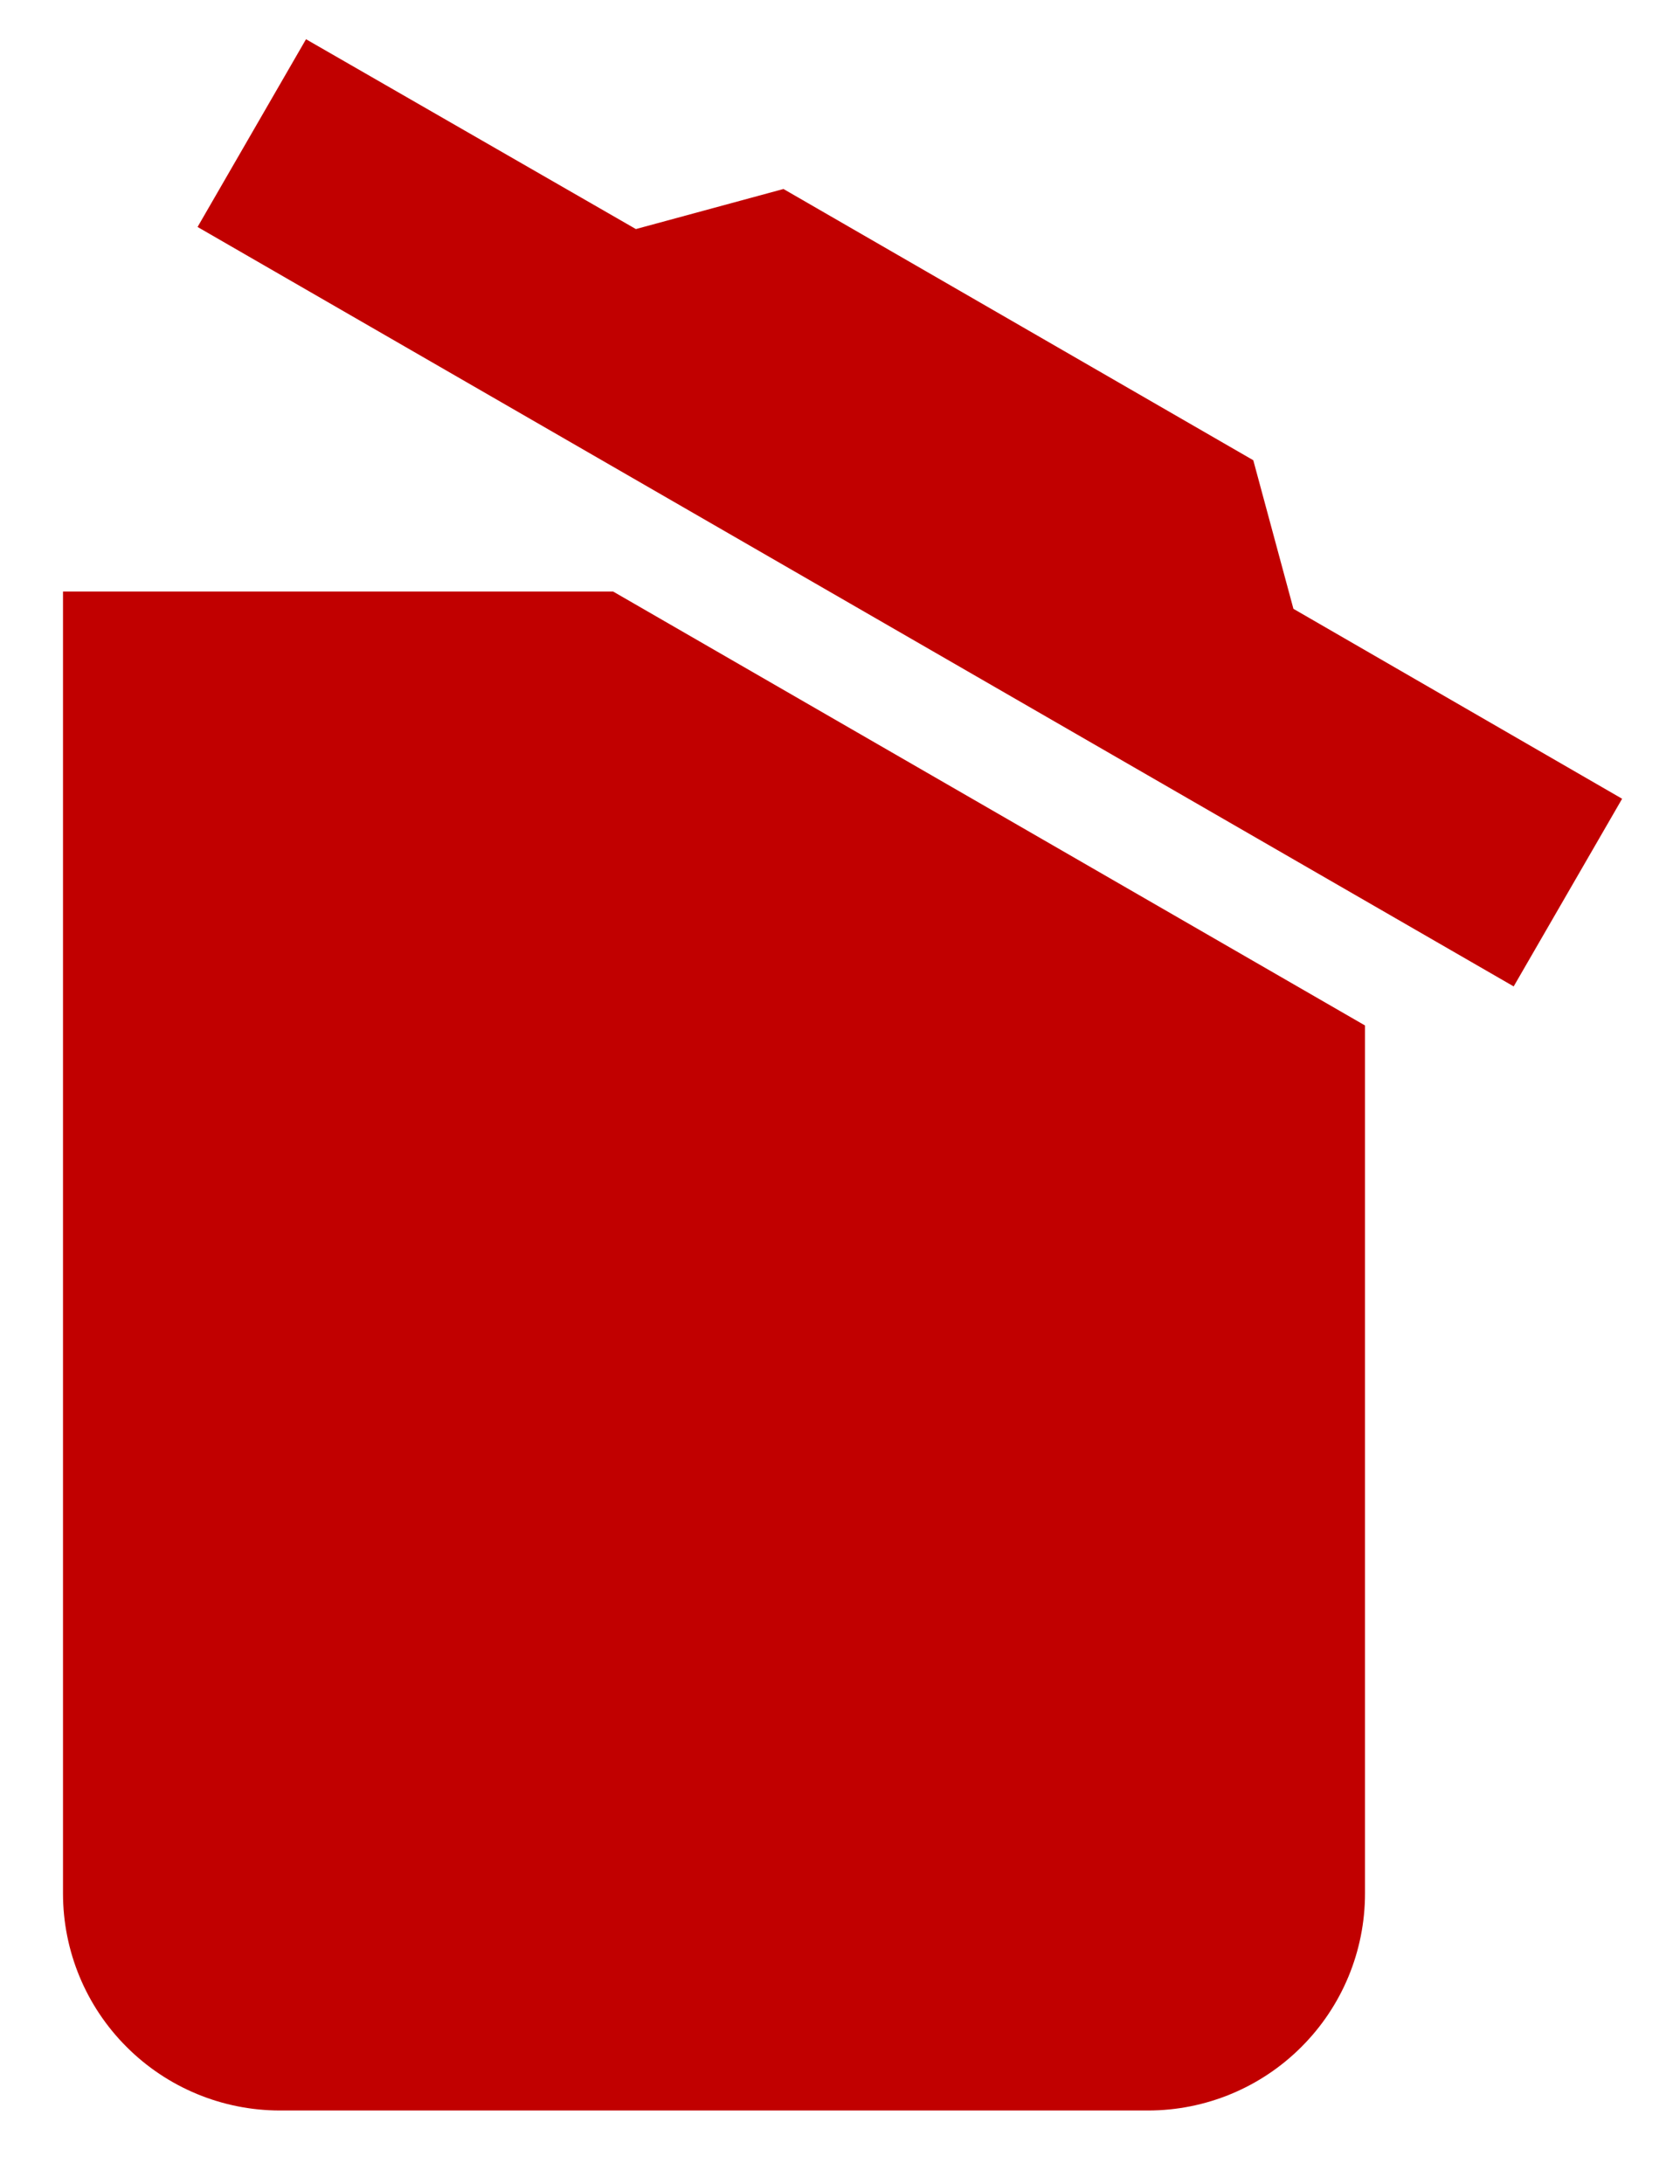 <svg width="20" height="26" viewBox="0 0 20 26" fill="none" xmlns="http://www.w3.org/2000/svg">
<path d="M19.311 9.509L18.02 11.743L2.352 2.702L3.643 0.467L7.57 2.727L9.327 2.25L14.92 5.479L15.398 7.248L19.311 9.509ZM0.75 22.542V7.042H7.299L16.25 12.208V22.542C16.25 23.227 15.978 23.884 15.493 24.368C15.009 24.853 14.352 25.125 13.667 25.125H3.333C2.648 25.125 1.991 24.853 1.507 24.368C1.022 23.884 0.75 23.227 0.75 22.542Z" fill="#C10000"/>
</svg>
